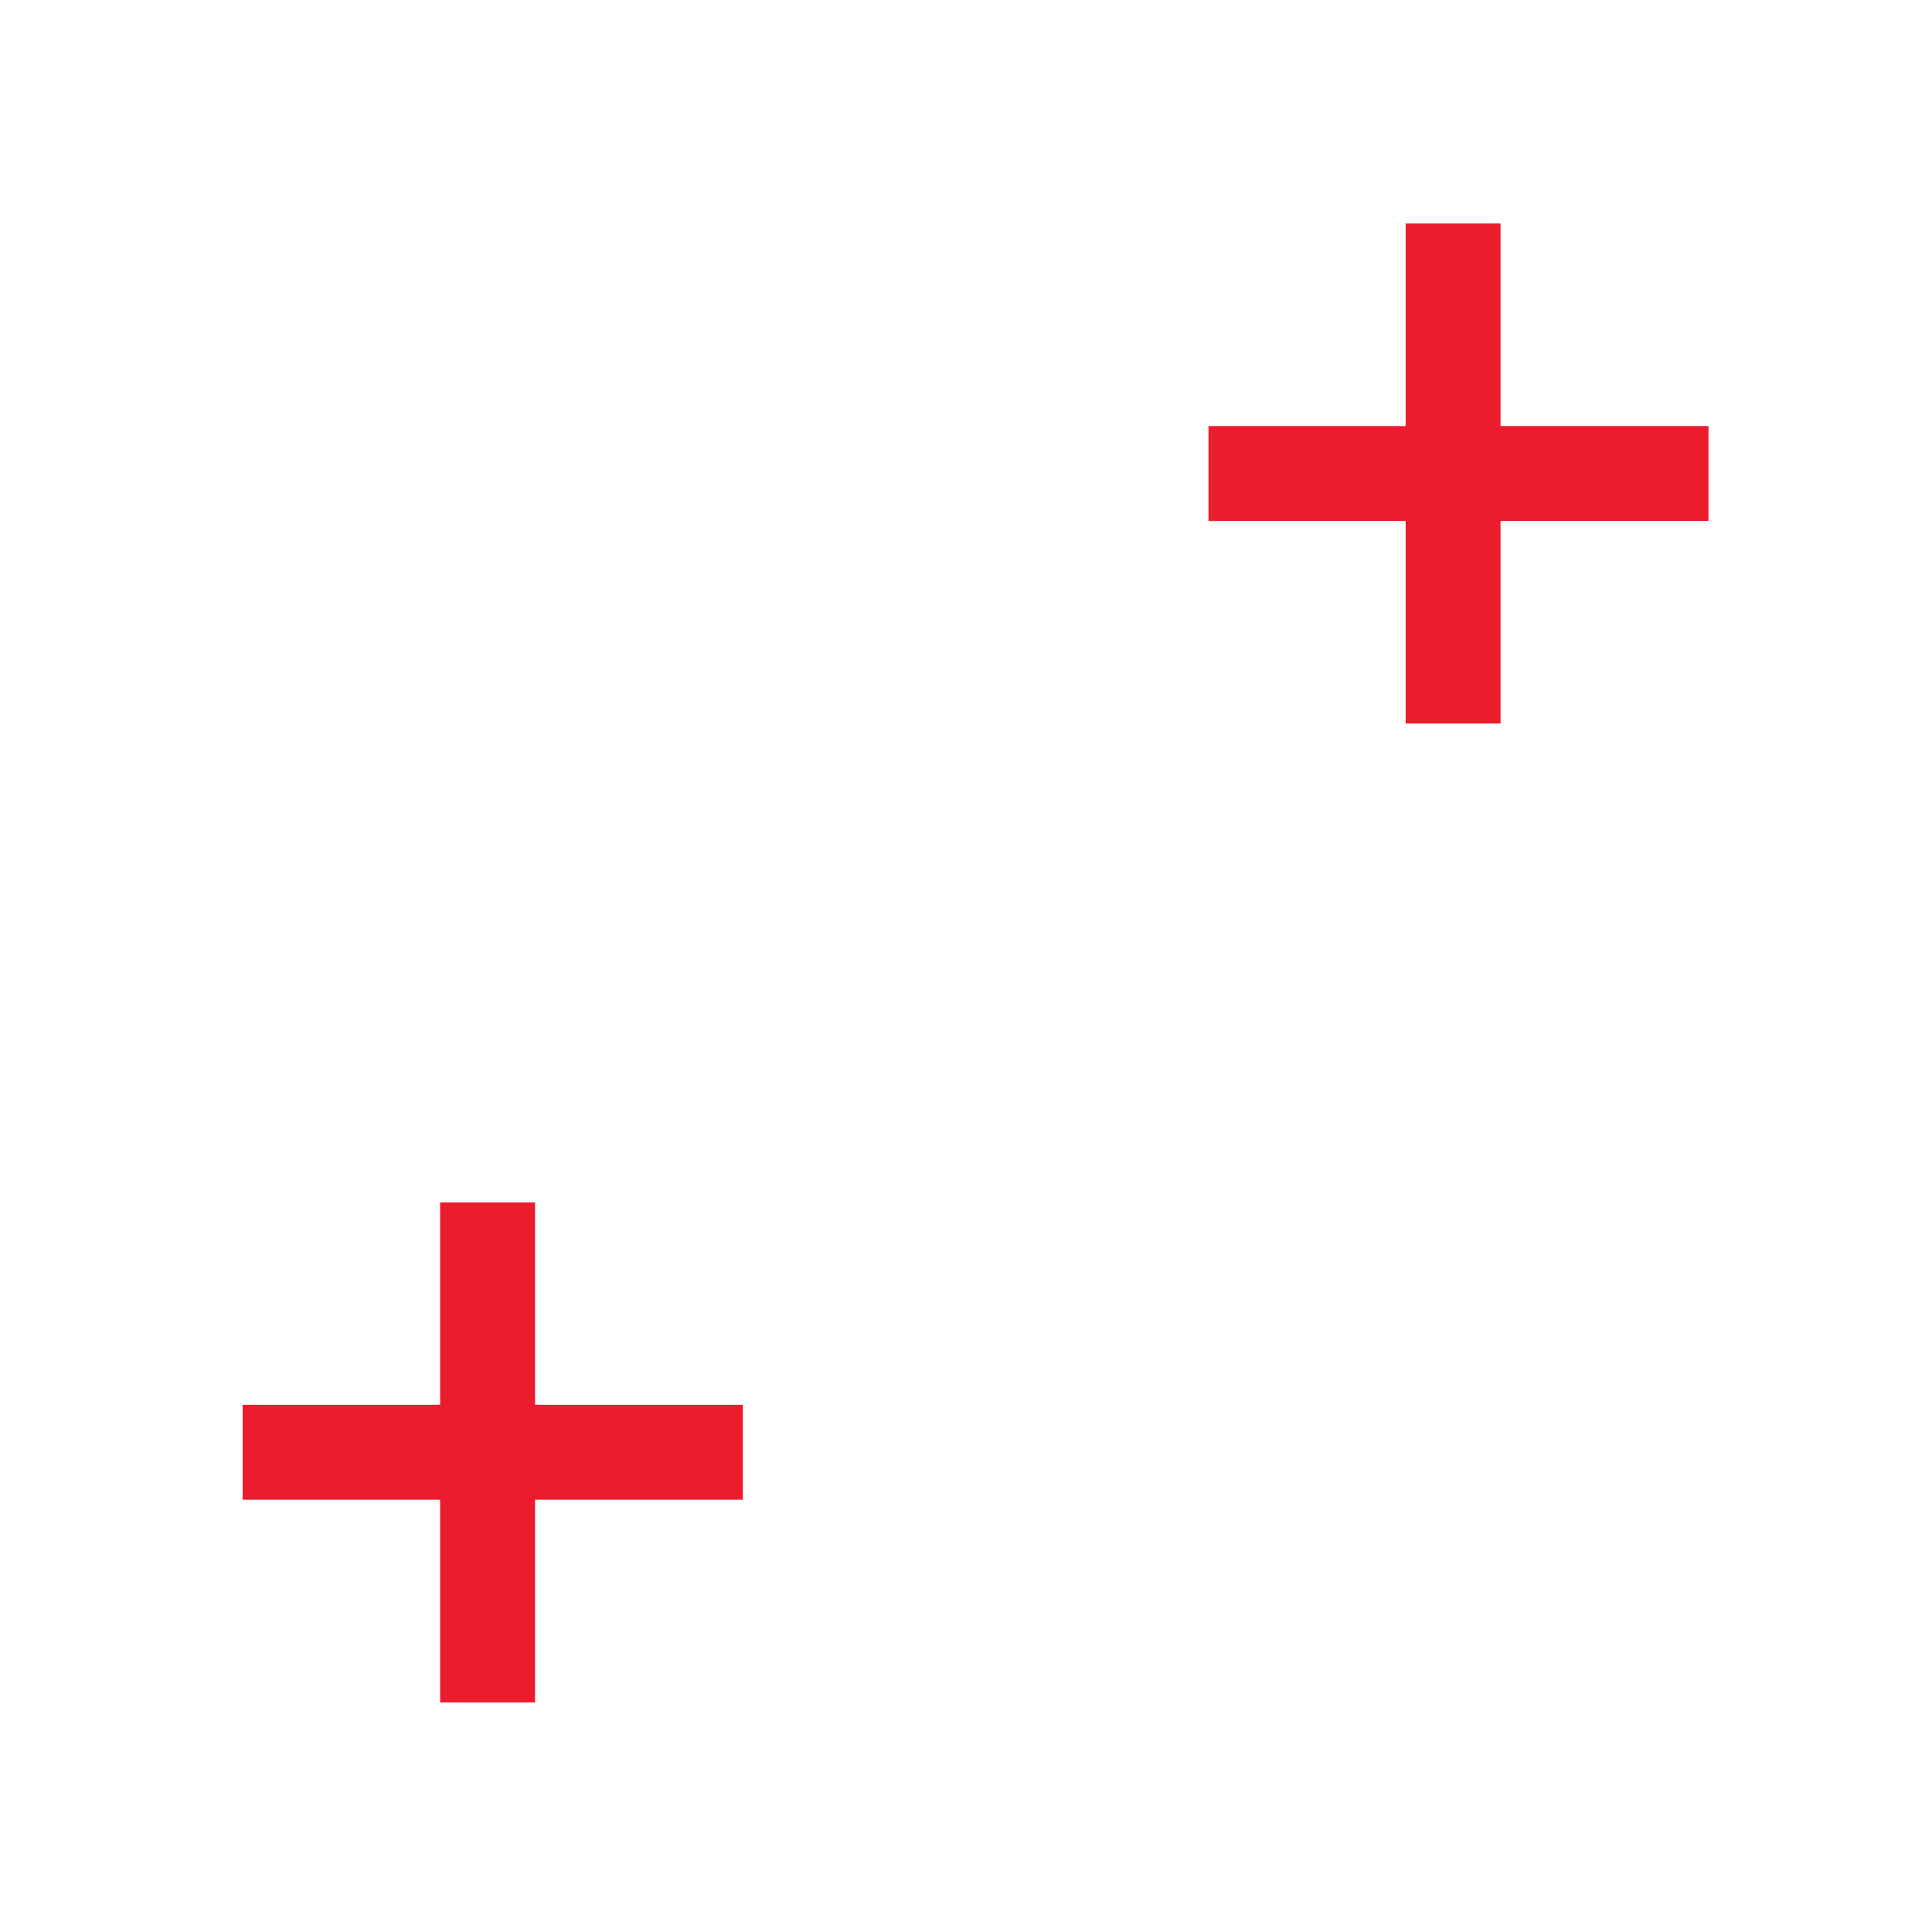 <?xml version="1.0" encoding="utf-8"?>
<svg version="1.1" xmlns="http://www.w3.org/2000/svg" x="0px" y="0px" xml:space="preserve" width="11.808" height="11.808" viewBox="0 -11.808 11.808 11.808">
	<g>
		<rect y="-11.808" style="fill:none;" width="11.808" height="11.808"/>
		<line style="fill:none;stroke:#ED1B2E;stroke-width:0.58;" x1="1.483" y1="-2.932" x2="4.54" y2="-2.932"/>
		<line style="fill:none;stroke:#ED1B2E;stroke-width:0.58;" x1="2.98" y1="-4.459" x2="2.98" y2="-1.403"/>
		<line style="fill:none;stroke:#ED1B2E;stroke-width:0.58;" x1="7.386" y1="-8.914" x2="10.442" y2="-8.914"/>
		<line style="fill:none;stroke:#ED1B2E;stroke-width:0.58;" x1="8.881" y1="-10.442" x2="8.881" y2="-7.386"/>
	</g>
</svg>
